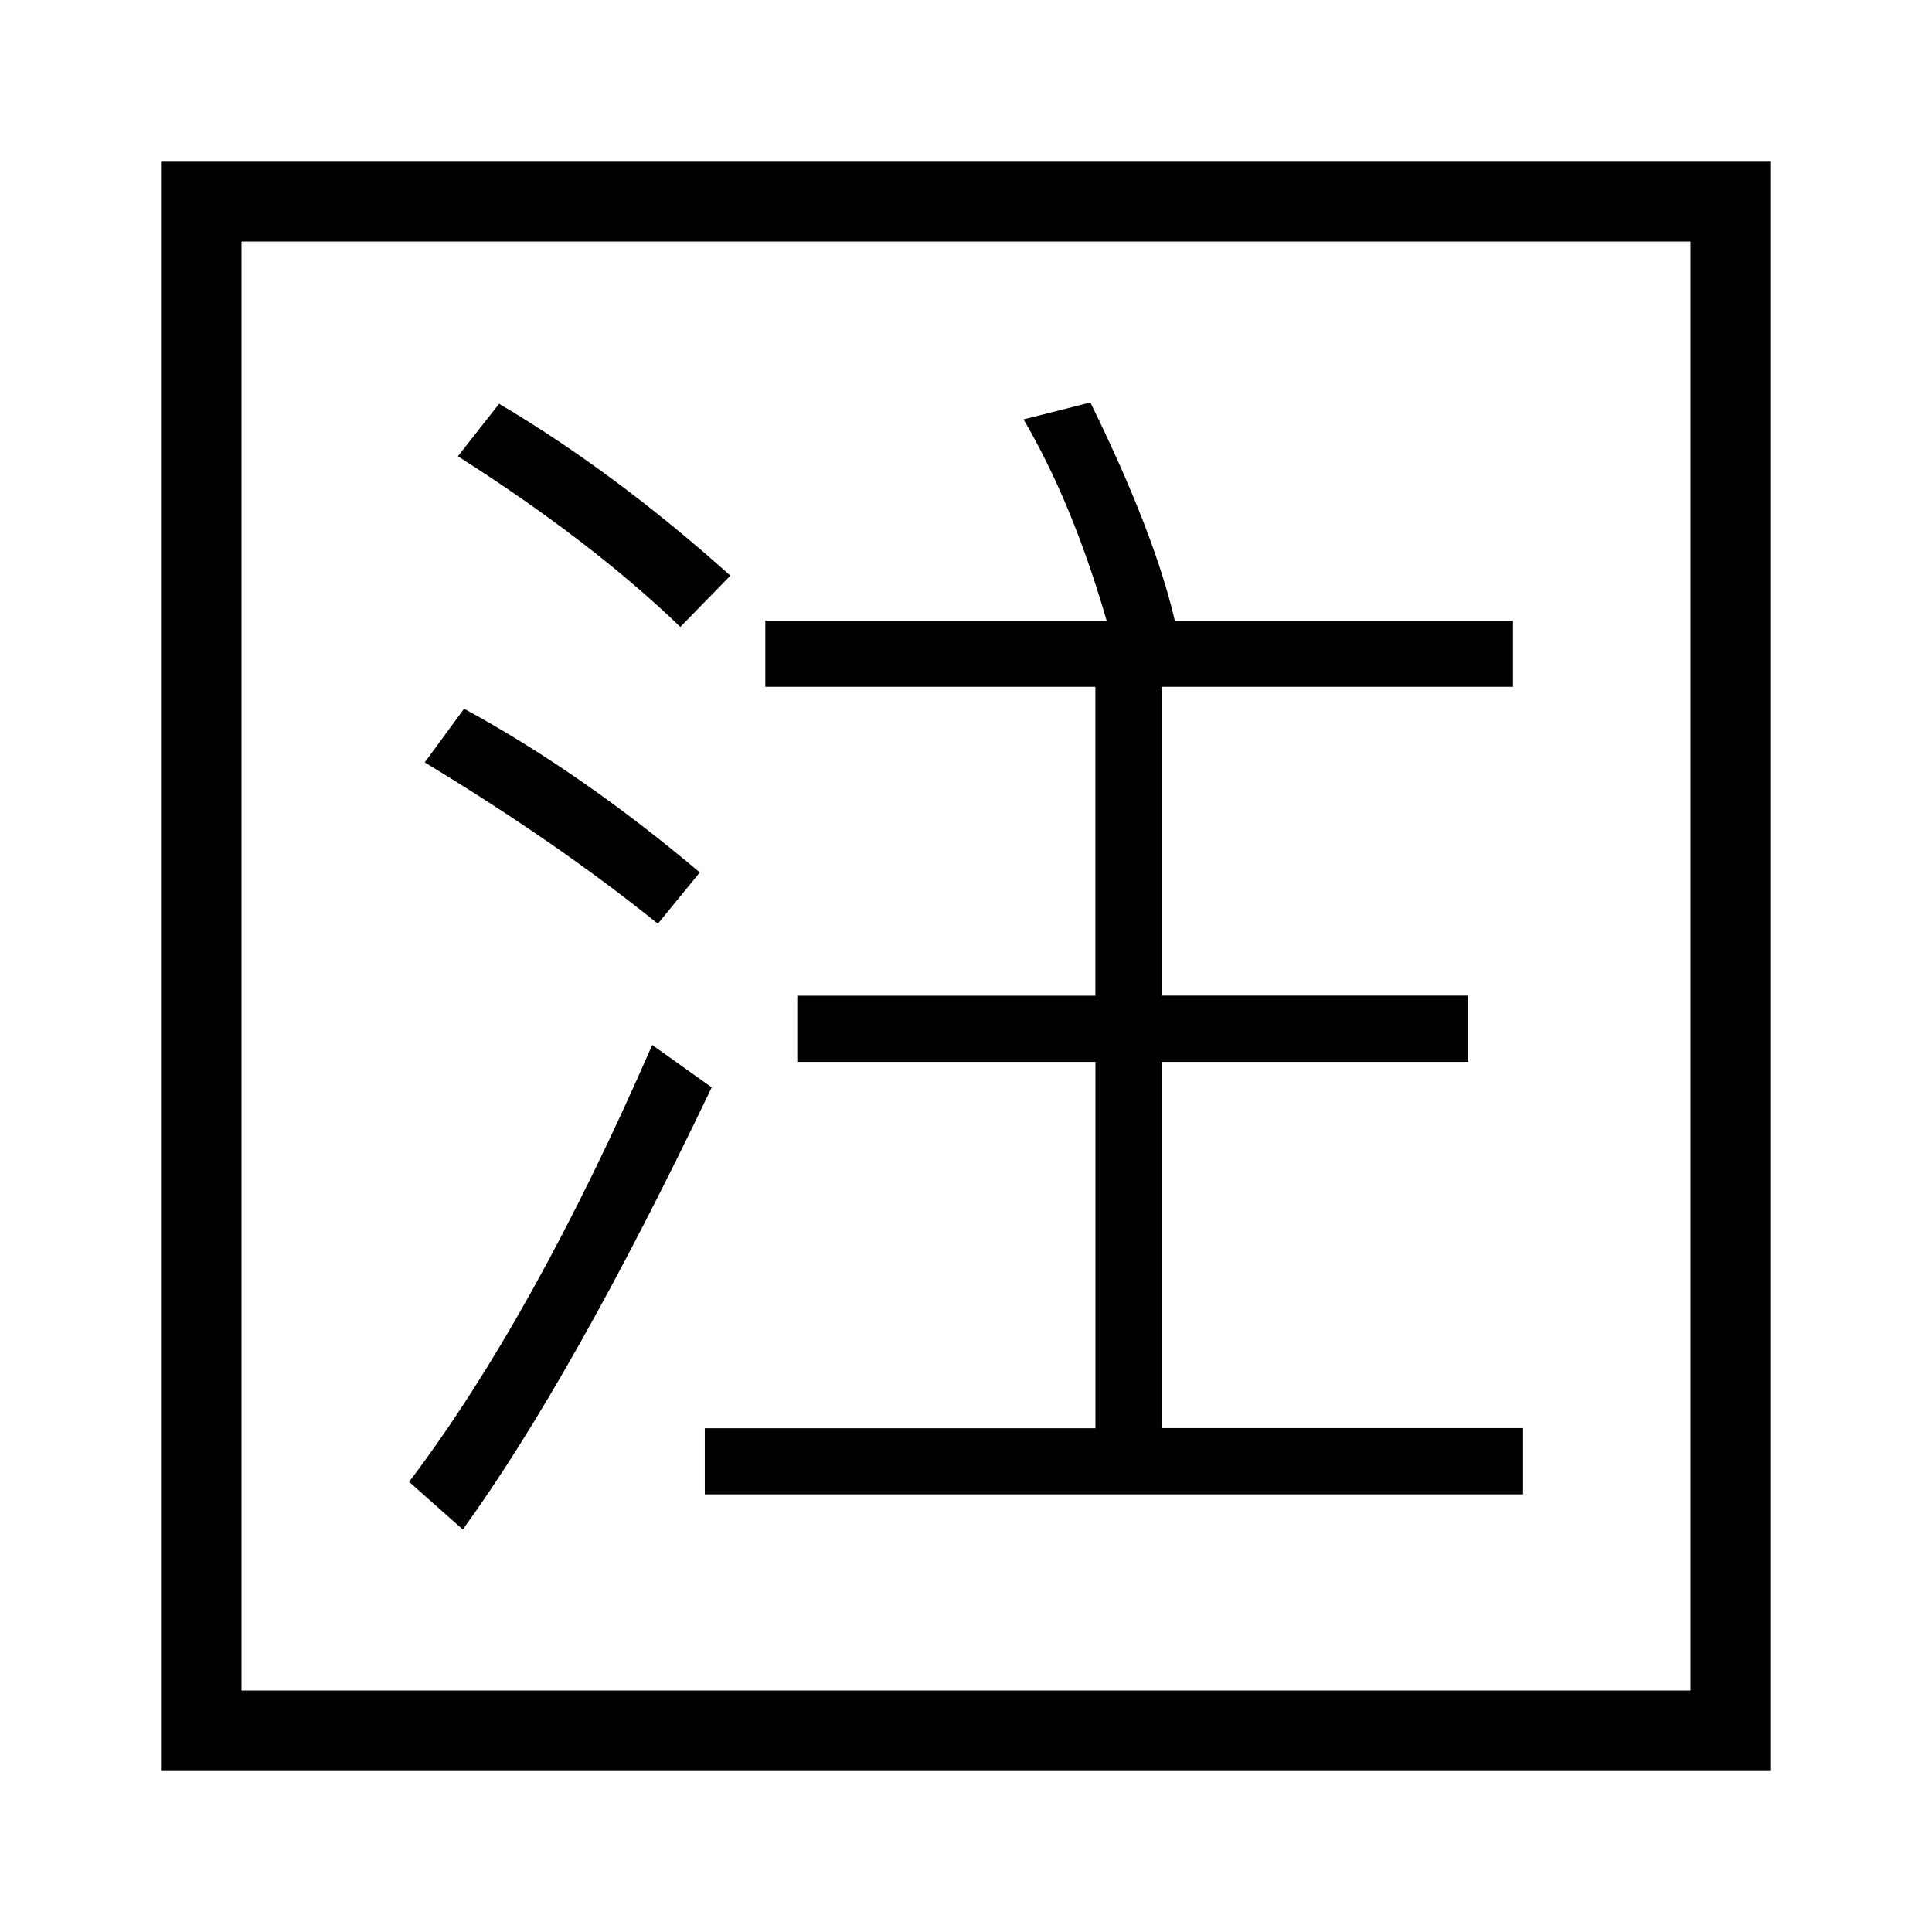 <svg version="1.1" id="master" xmlns="http://www.w3.org/2000/svg" xmlns:xlink="http://www.w3.org/1999/xlink" x="0px" y="0px" width="24px" height="24px" viewBox="0 0 24 24" enable-background="new 0 0 24 24" xml:space="preserve">
<rect fill="none" width="24" height="24"/>
<path d="M2,2v20h20V2H2z M21,21H3V3h18V21z M8.172,11.475c-0.833-0.673-1.799-1.34-2.896-2.004l0.489-0.667c0.979,0.533,1.954,1.211,2.928,2.034L8.172,11.475z M13.606,8.532H9.507V7.71h4.24c-0.28-0.968-0.623-1.802-1.032-2.5L13.545,5c0.529,1.076,0.879,1.98,1.049,2.71h4.201v0.822h-4.364v3.836h3.807v0.823h-3.807v4.549h4.489v0.823h-0.001H8.755v-0.821h4.853v-4.551H9.904v-0.822h3.703V8.532z M8.451,7.788c-0.735-0.709-1.657-1.416-2.763-2.12L6.2,5.016c0.963,0.57,1.92,1.281,2.873,2.135L8.451,7.788z M5.749,19l-0.667-0.592c1.03-1.361,2.037-3.17,3.02-5.427l0.739,0.527C7.691,15.912,6.66,17.742,5.749,19z"/>
</svg>

